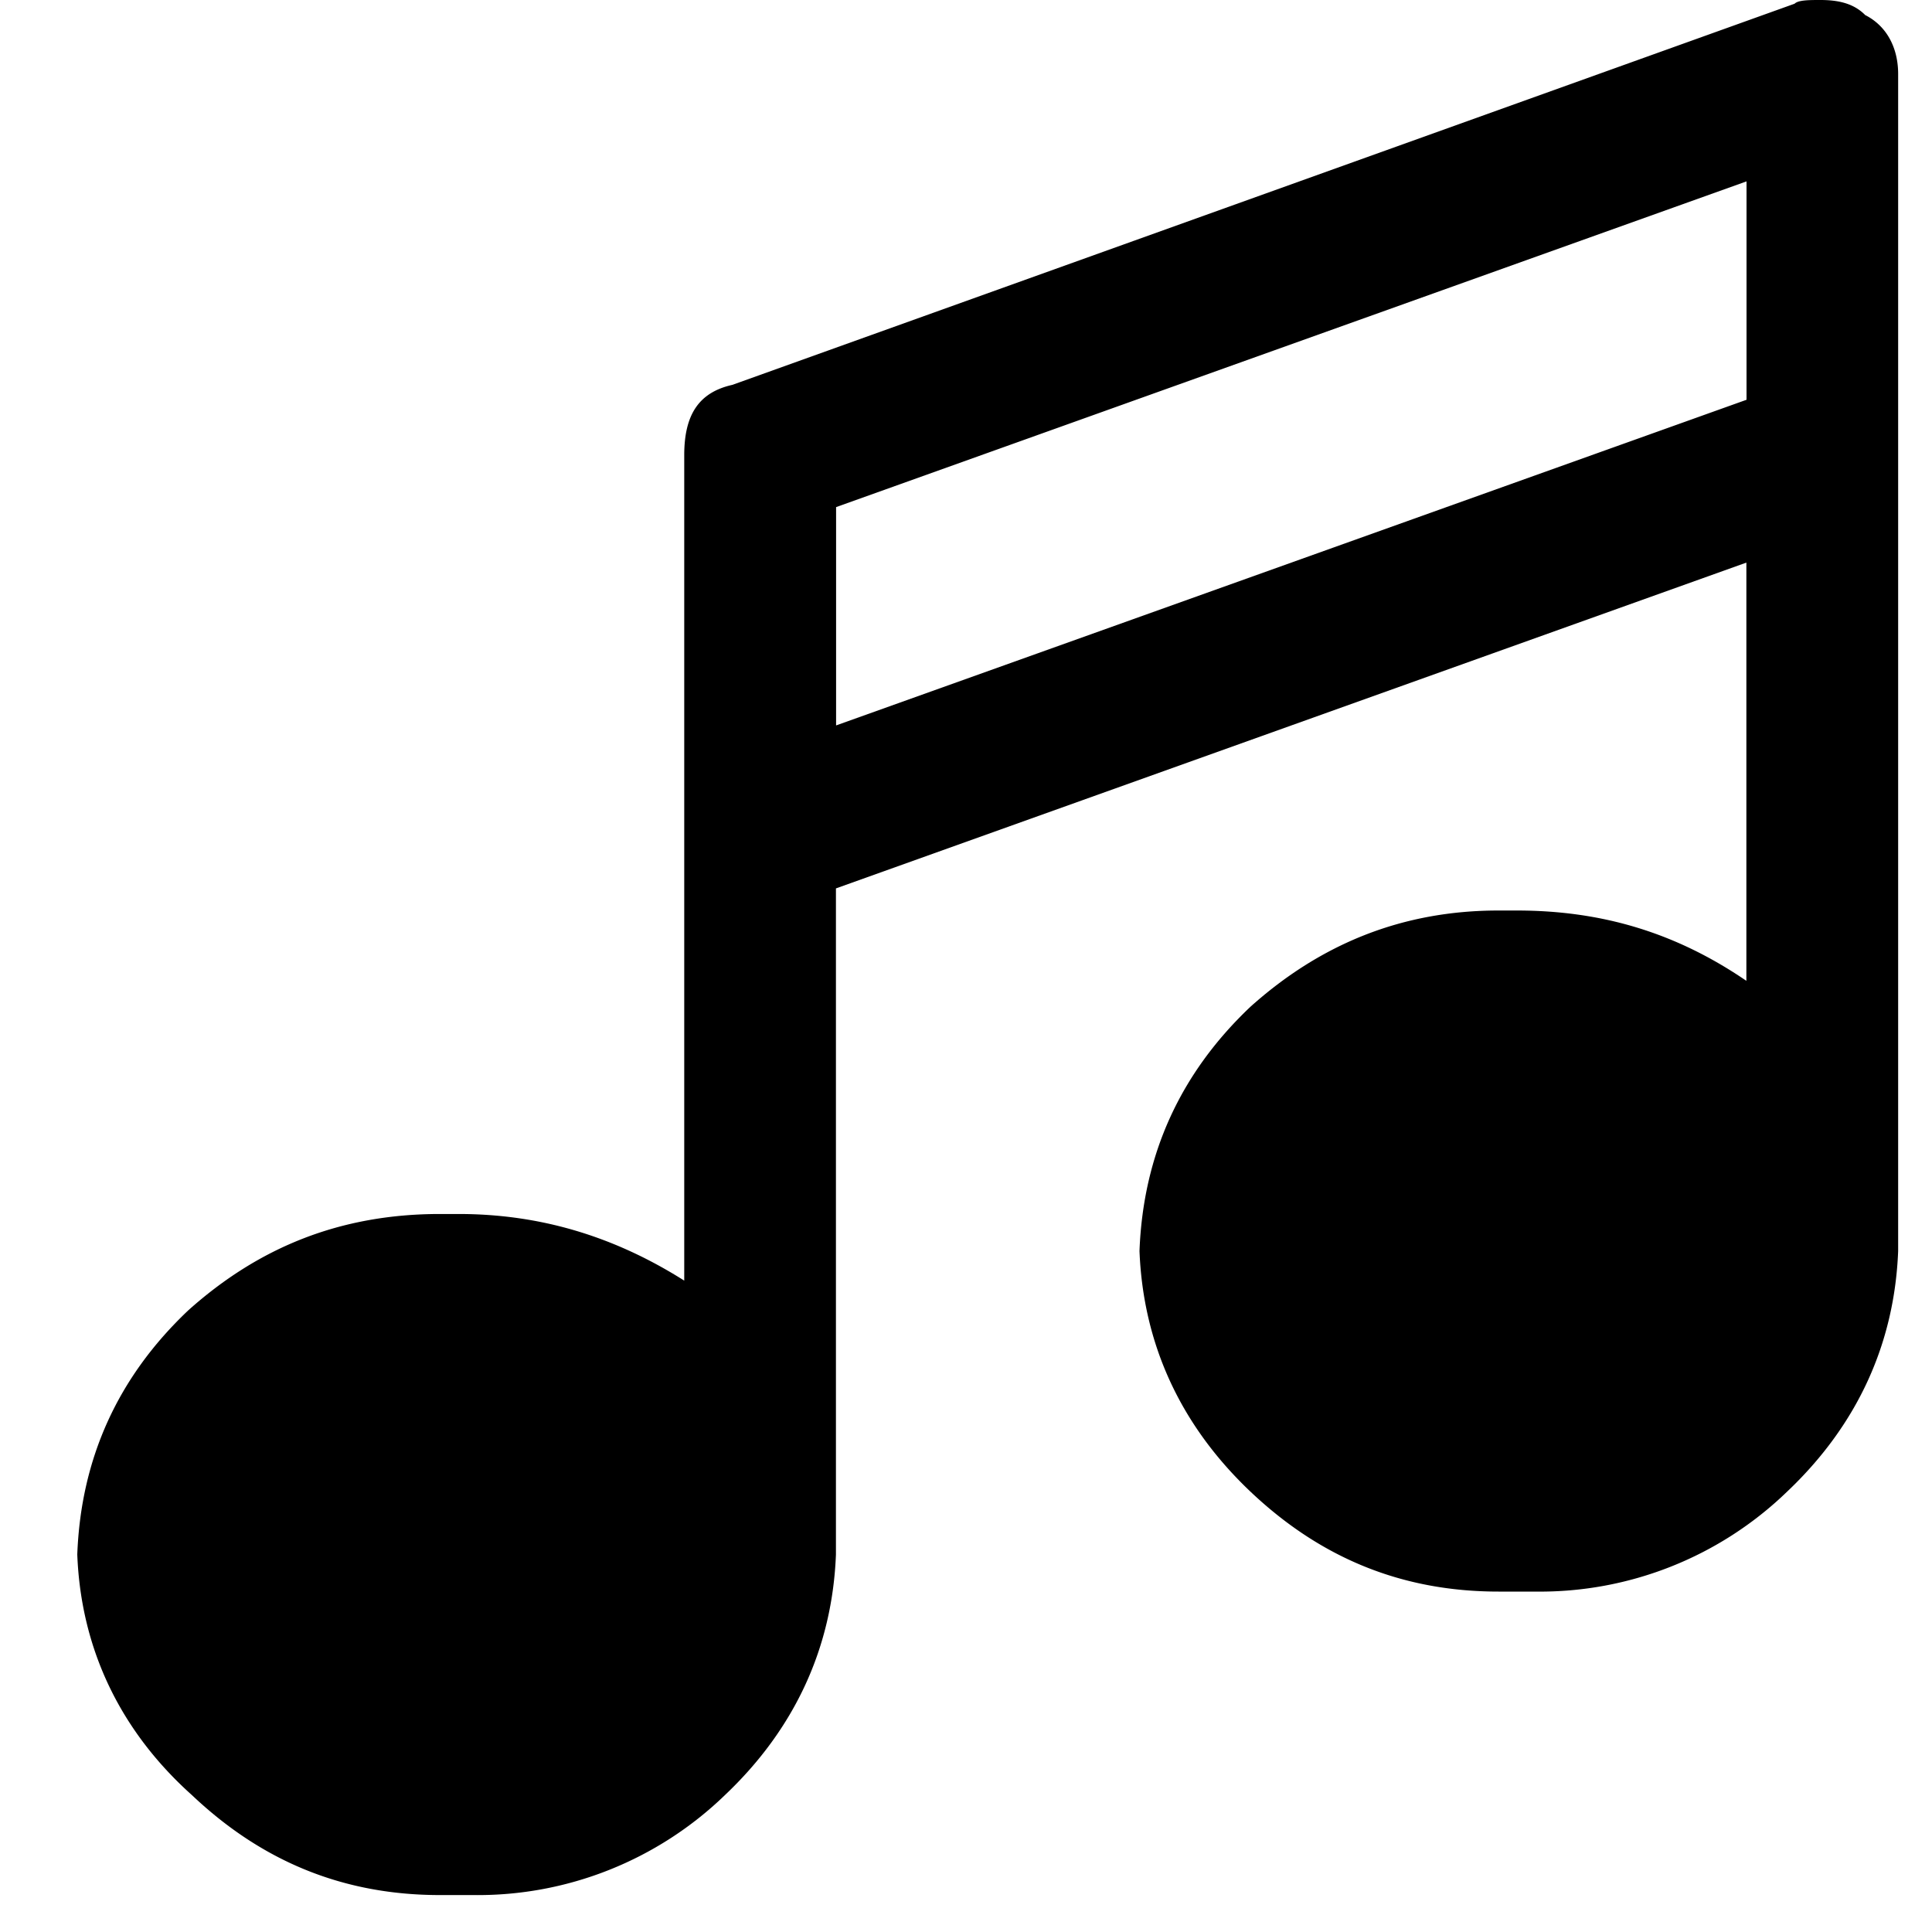 <svg xmlns="http://www.w3.org/2000/svg" viewBox="0 0 25 25"><path d="M24.132.191C23.988.048 23.797 0 23.557 0c-.144 0-.287 0-.335.048L9.477 4.98c-.432.097-.623.383-.623.91v10.681c-.91-.575-1.868-.862-2.921-.862h-.239c-1.293 0-2.347.432-3.257 1.246-.91.861-1.39 1.915-1.437 3.16.048 1.246.575 2.3 1.484 3.114.91.862 1.964 1.293 3.209 1.293h.43a4.6 4.6 0 0 0 3.257-1.293c.91-.862 1.39-1.916 1.437-3.113v-8.62L22.598 7.28v5.412c-.91-.622-1.868-.91-2.97-.91h-.238c-1.245 0-2.3.431-3.209 1.245-.91.862-1.389 1.916-1.436 3.161.047 1.198.526 2.251 1.436 3.114.91.862 1.964 1.293 3.209 1.293h.478a4.6 4.6 0 0 0 3.257-1.293c.91-.862 1.39-1.916 1.437-3.114V.958c0-.335-.144-.622-.432-.766h.002ZM22.6 2.347v2.826L10.819 9.387V6.562L22.6 2.347Z"></path></svg>